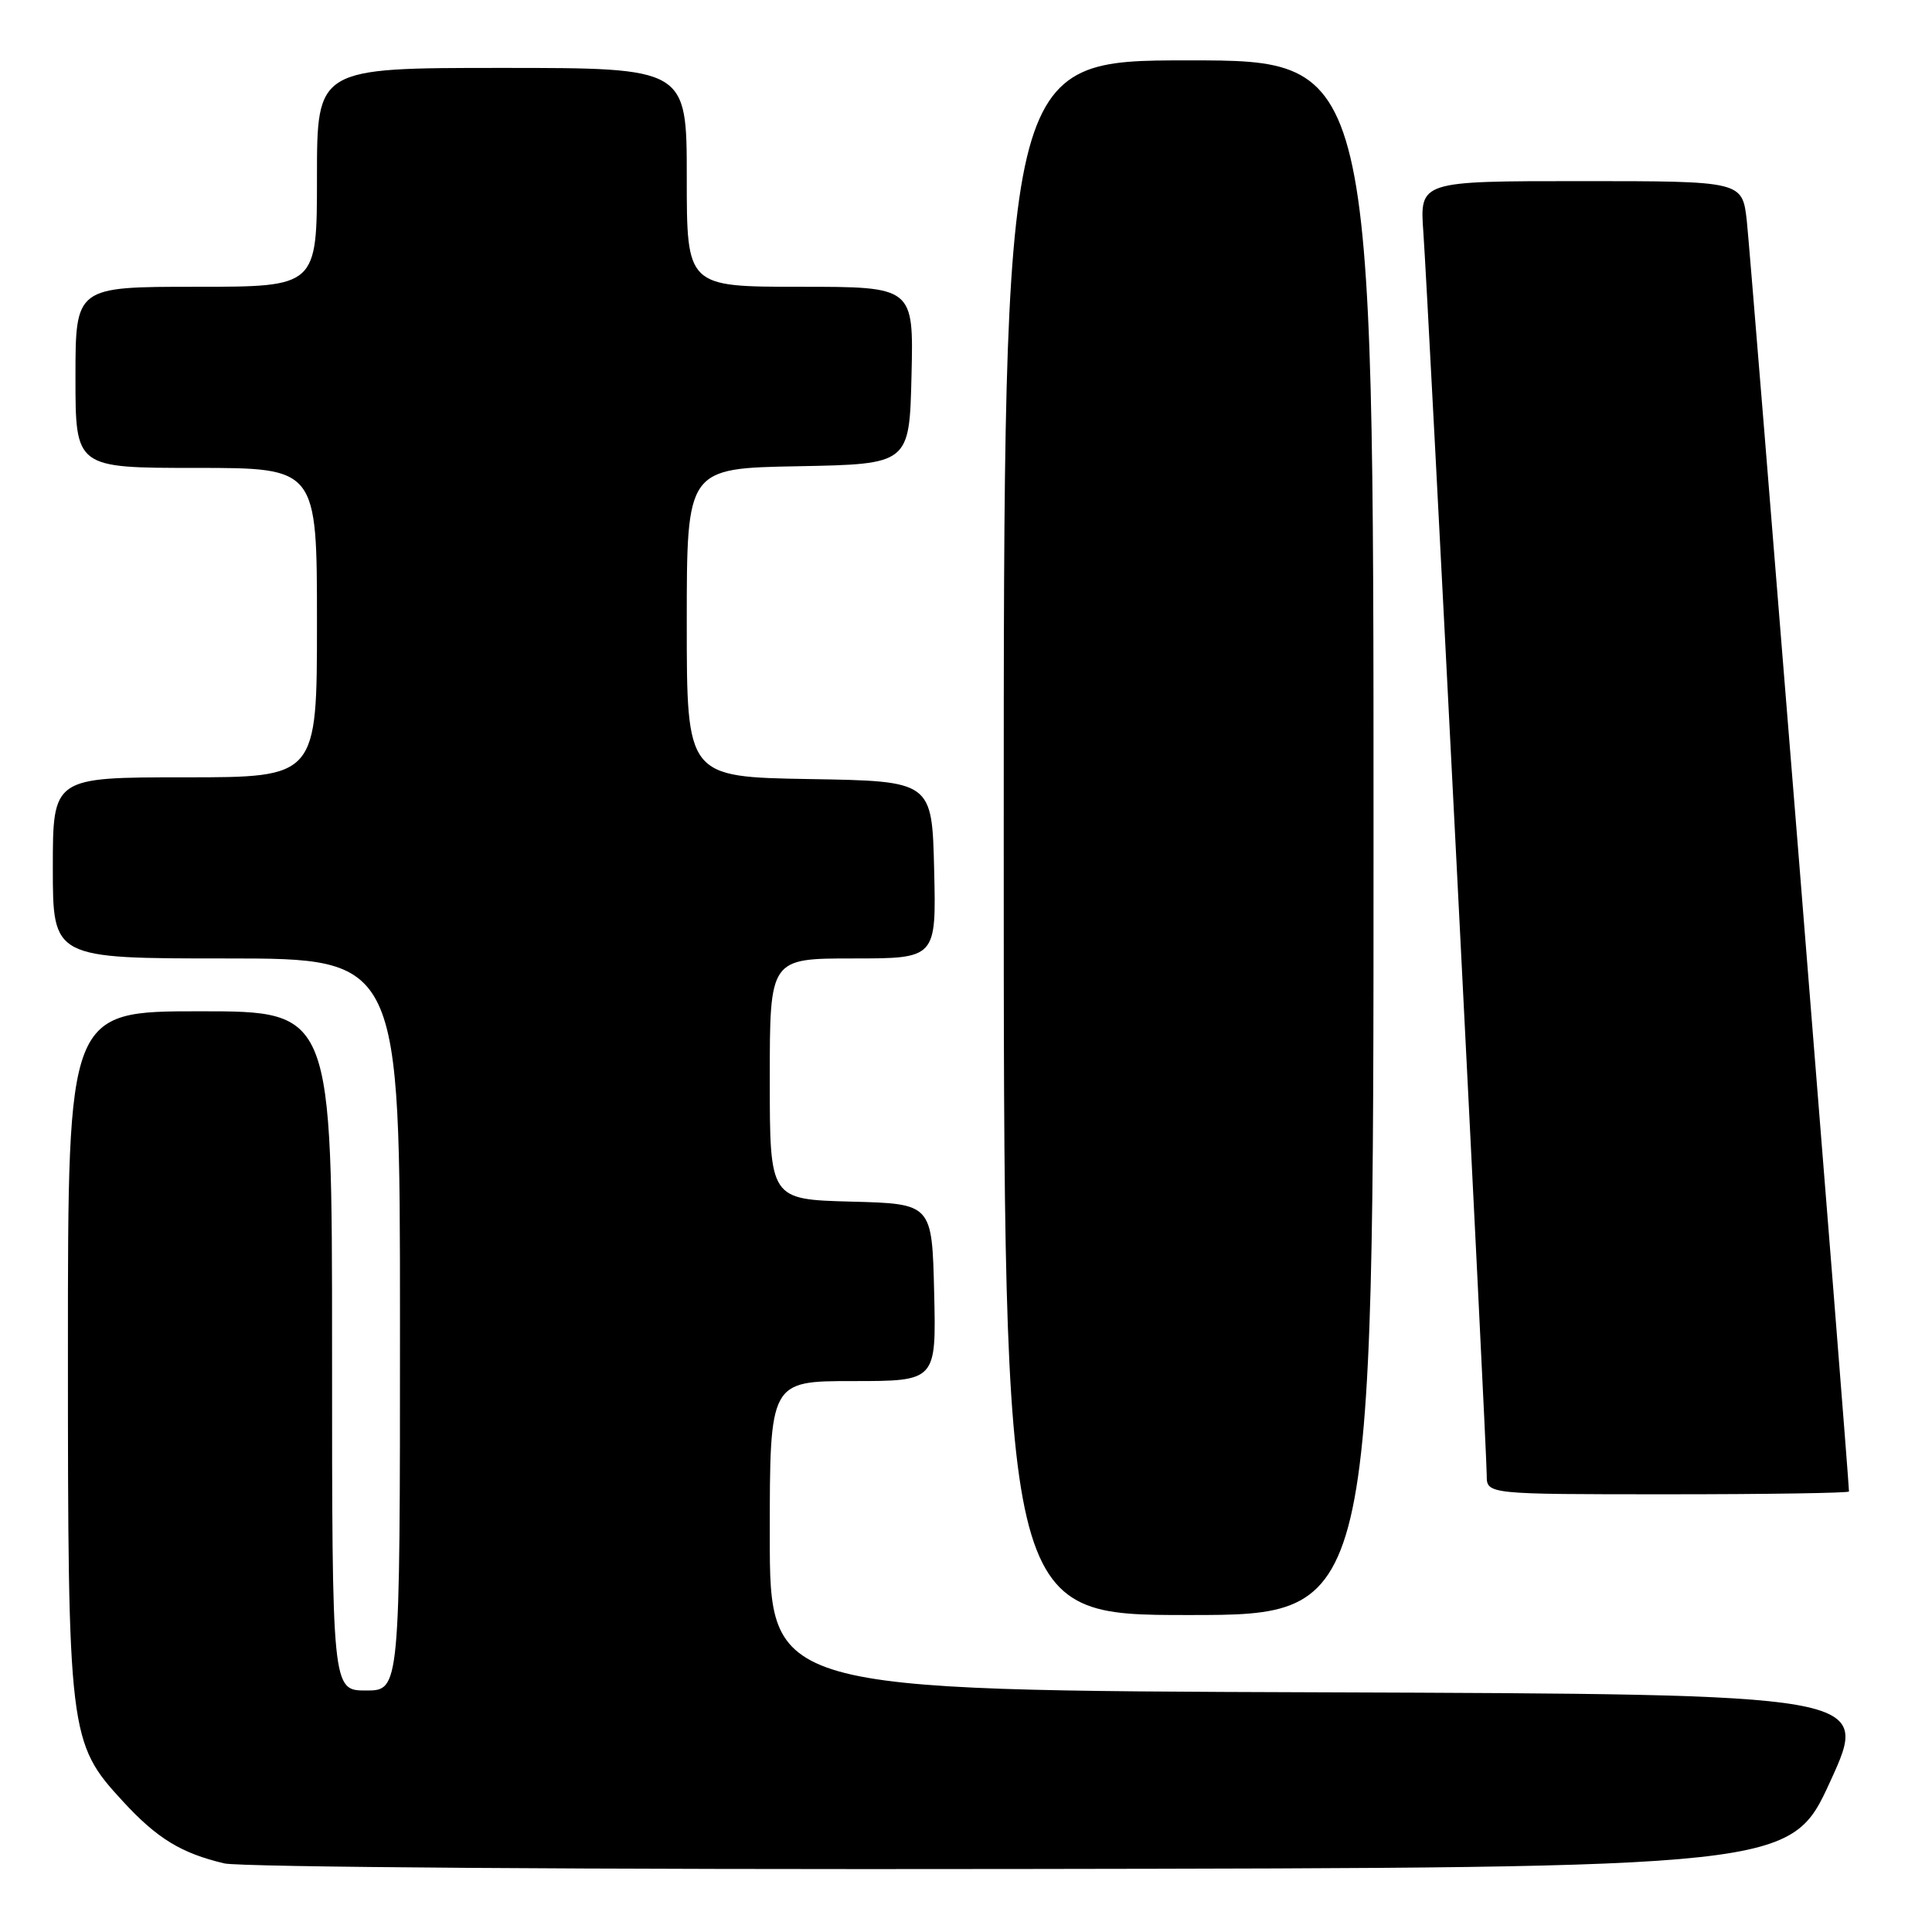 <?xml version="1.0" encoding="UTF-8" standalone="no"?>
<!DOCTYPE svg PUBLIC "-//W3C//DTD SVG 1.1//EN" "http://www.w3.org/Graphics/SVG/1.1/DTD/svg11.dtd" >
<svg xmlns="http://www.w3.org/2000/svg" xmlns:xlink="http://www.w3.org/1999/xlink" version="1.1" viewBox="0 0 256 256">
 <g >
 <path fill="currentColor"
d=" M 242.54 236.00 C 247.80 224.50 247.80 224.50 174.90 224.24 C 102.00 223.99 102.00 223.99 102.00 203.49 C 102.00 183.00 102.00 183.00 113.03 183.00 C 124.06 183.00 124.06 183.00 123.78 171.25 C 123.50 159.50 123.50 159.50 112.75 159.22 C 102.00 158.93 102.00 158.93 102.00 142.97 C 102.00 127.00 102.00 127.00 113.03 127.00 C 124.06 127.00 124.06 127.00 123.78 115.25 C 123.50 103.50 123.50 103.50 107.25 103.23 C 91.00 102.95 91.00 102.95 91.00 82.50 C 91.00 62.05 91.00 62.05 105.75 61.78 C 120.50 61.50 120.50 61.50 120.78 49.75 C 121.06 38.00 121.06 38.00 106.03 38.00 C 91.00 38.00 91.00 38.00 91.00 23.50 C 91.00 9.00 91.00 9.00 66.50 9.00 C 42.00 9.00 42.00 9.00 42.00 23.50 C 42.00 38.00 42.00 38.00 26.00 38.00 C 10.00 38.00 10.00 38.00 10.00 50.00 C 10.00 62.00 10.00 62.00 26.00 62.00 C 42.00 62.00 42.00 62.00 42.00 82.50 C 42.00 103.00 42.00 103.00 24.50 103.00 C 7.00 103.00 7.00 103.00 7.00 115.00 C 7.00 127.00 7.00 127.00 30.00 127.00 C 53.00 127.00 53.00 127.00 53.00 175.50 C 53.00 224.00 53.00 224.00 48.50 224.00 C 44.00 224.00 44.00 224.00 44.00 179.00 C 44.00 134.00 44.00 134.00 26.50 134.00 C 9.00 134.00 9.00 134.00 9.00 178.82 C 9.00 229.85 9.13 230.93 16.27 238.67 C 20.81 243.61 24.01 245.56 29.72 246.91 C 31.83 247.41 78.48 247.74 135.39 247.65 C 237.28 247.50 237.28 247.50 242.54 236.00 Z  M 182.00 111.00 C 182.00 8.00 182.00 8.00 157.50 8.00 C 133.00 8.00 133.00 8.00 133.00 111.00 C 133.00 214.00 133.00 214.00 157.50 214.00 C 182.00 214.00 182.00 214.00 182.00 111.00 Z  M 245.00 197.63 C 245.00 195.94 231.92 33.27 231.46 29.25 C 230.86 24.00 230.86 24.00 209.49 24.00 C 188.12 24.00 188.12 24.00 188.60 30.75 C 189.21 39.09 197.00 192.01 197.00 195.49 C 197.00 198.00 197.00 198.00 221.00 198.00 C 234.20 198.00 245.00 197.83 245.00 197.63 Z "/>
</g>
</svg>